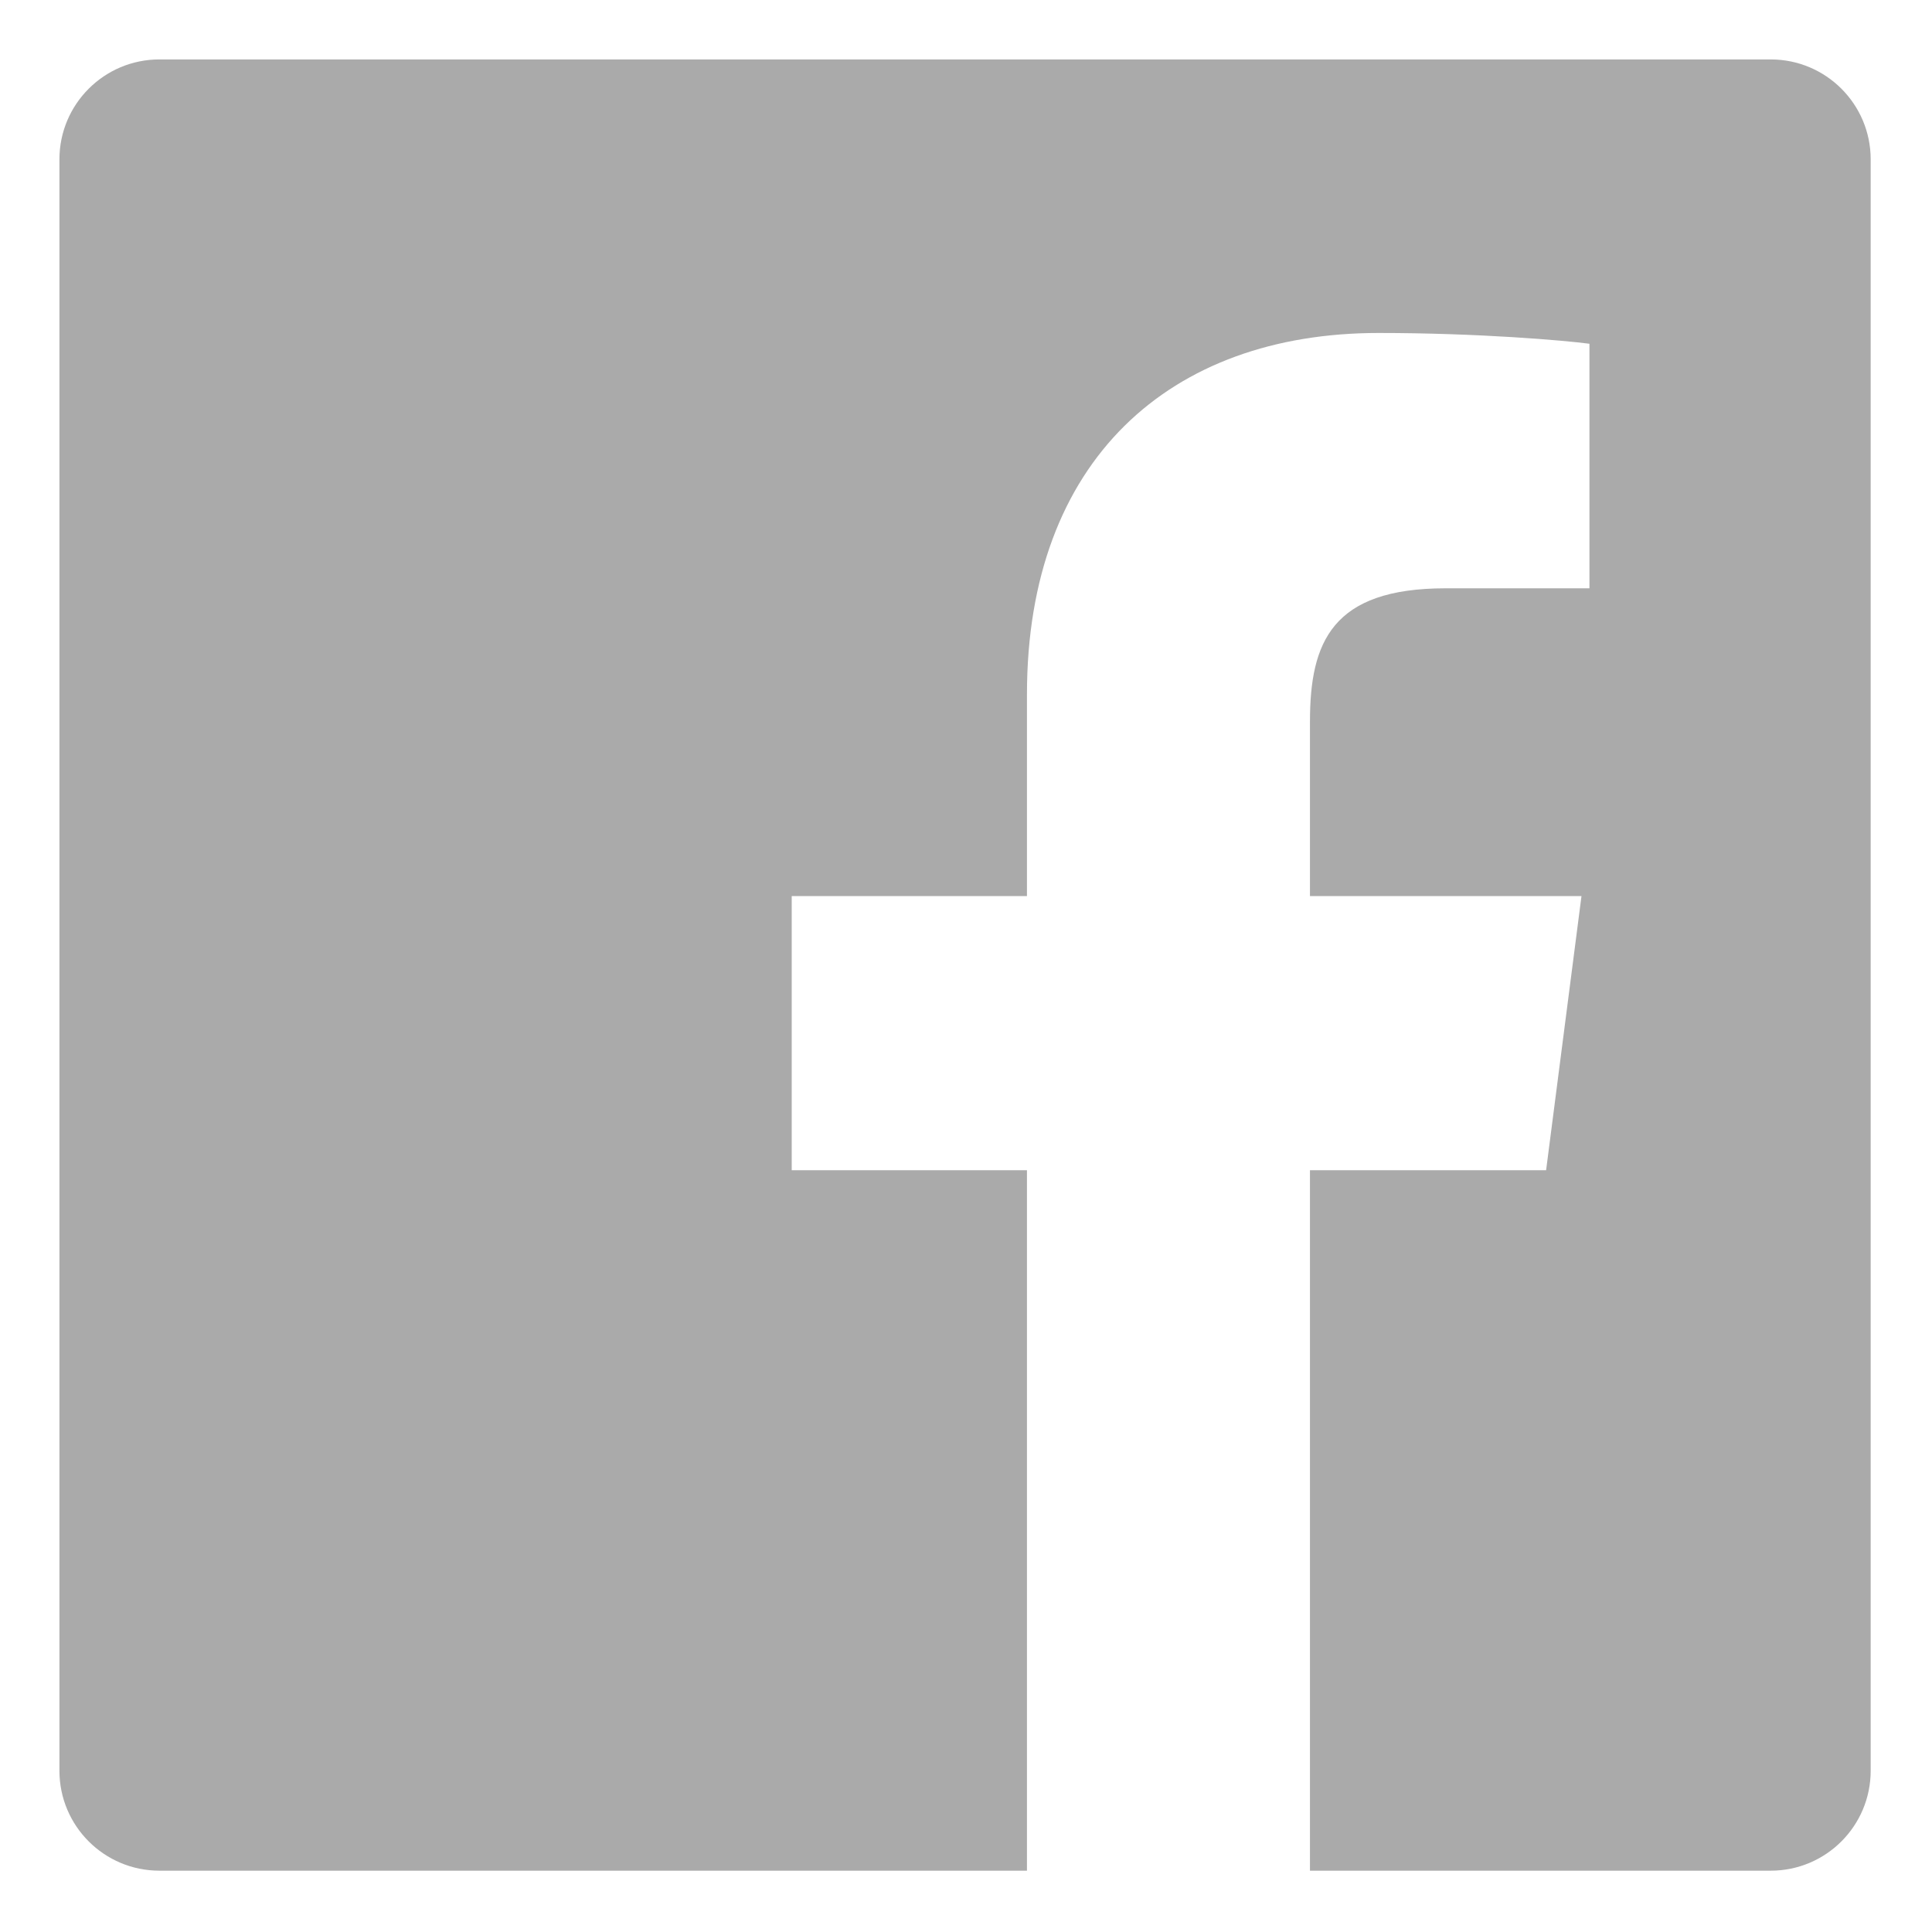 <svg xmlns="http://www.w3.org/2000/svg" height="512" viewBox="-21 -21 682.667 682.667" width="512"><path d="M604.672 0H35.297C15.8.012-.003 15.824 0 35.328v569.375C.012 624.2 15.824 640.003 35.328 640h306.547V392.5H258.75v-96.875h83.125v-71.293c0-82.676 50.473-127.676 124.223-127.676 35.324 0 65.68 2.633 74.527 3.809v86.41H489.77c-40.125 0-47.895 19.066-47.895 47.05v61.7h95.938l-12.5 96.875h-83.438V640h162.797c19.508.004 35.324-15.805 35.328-35.313V35.298C639.992 15.8 624.176-.003 604.672 0zm0 0" data-original="#000000" class="active-path" data-old_color="#000000" fill="#AAA"/></svg>